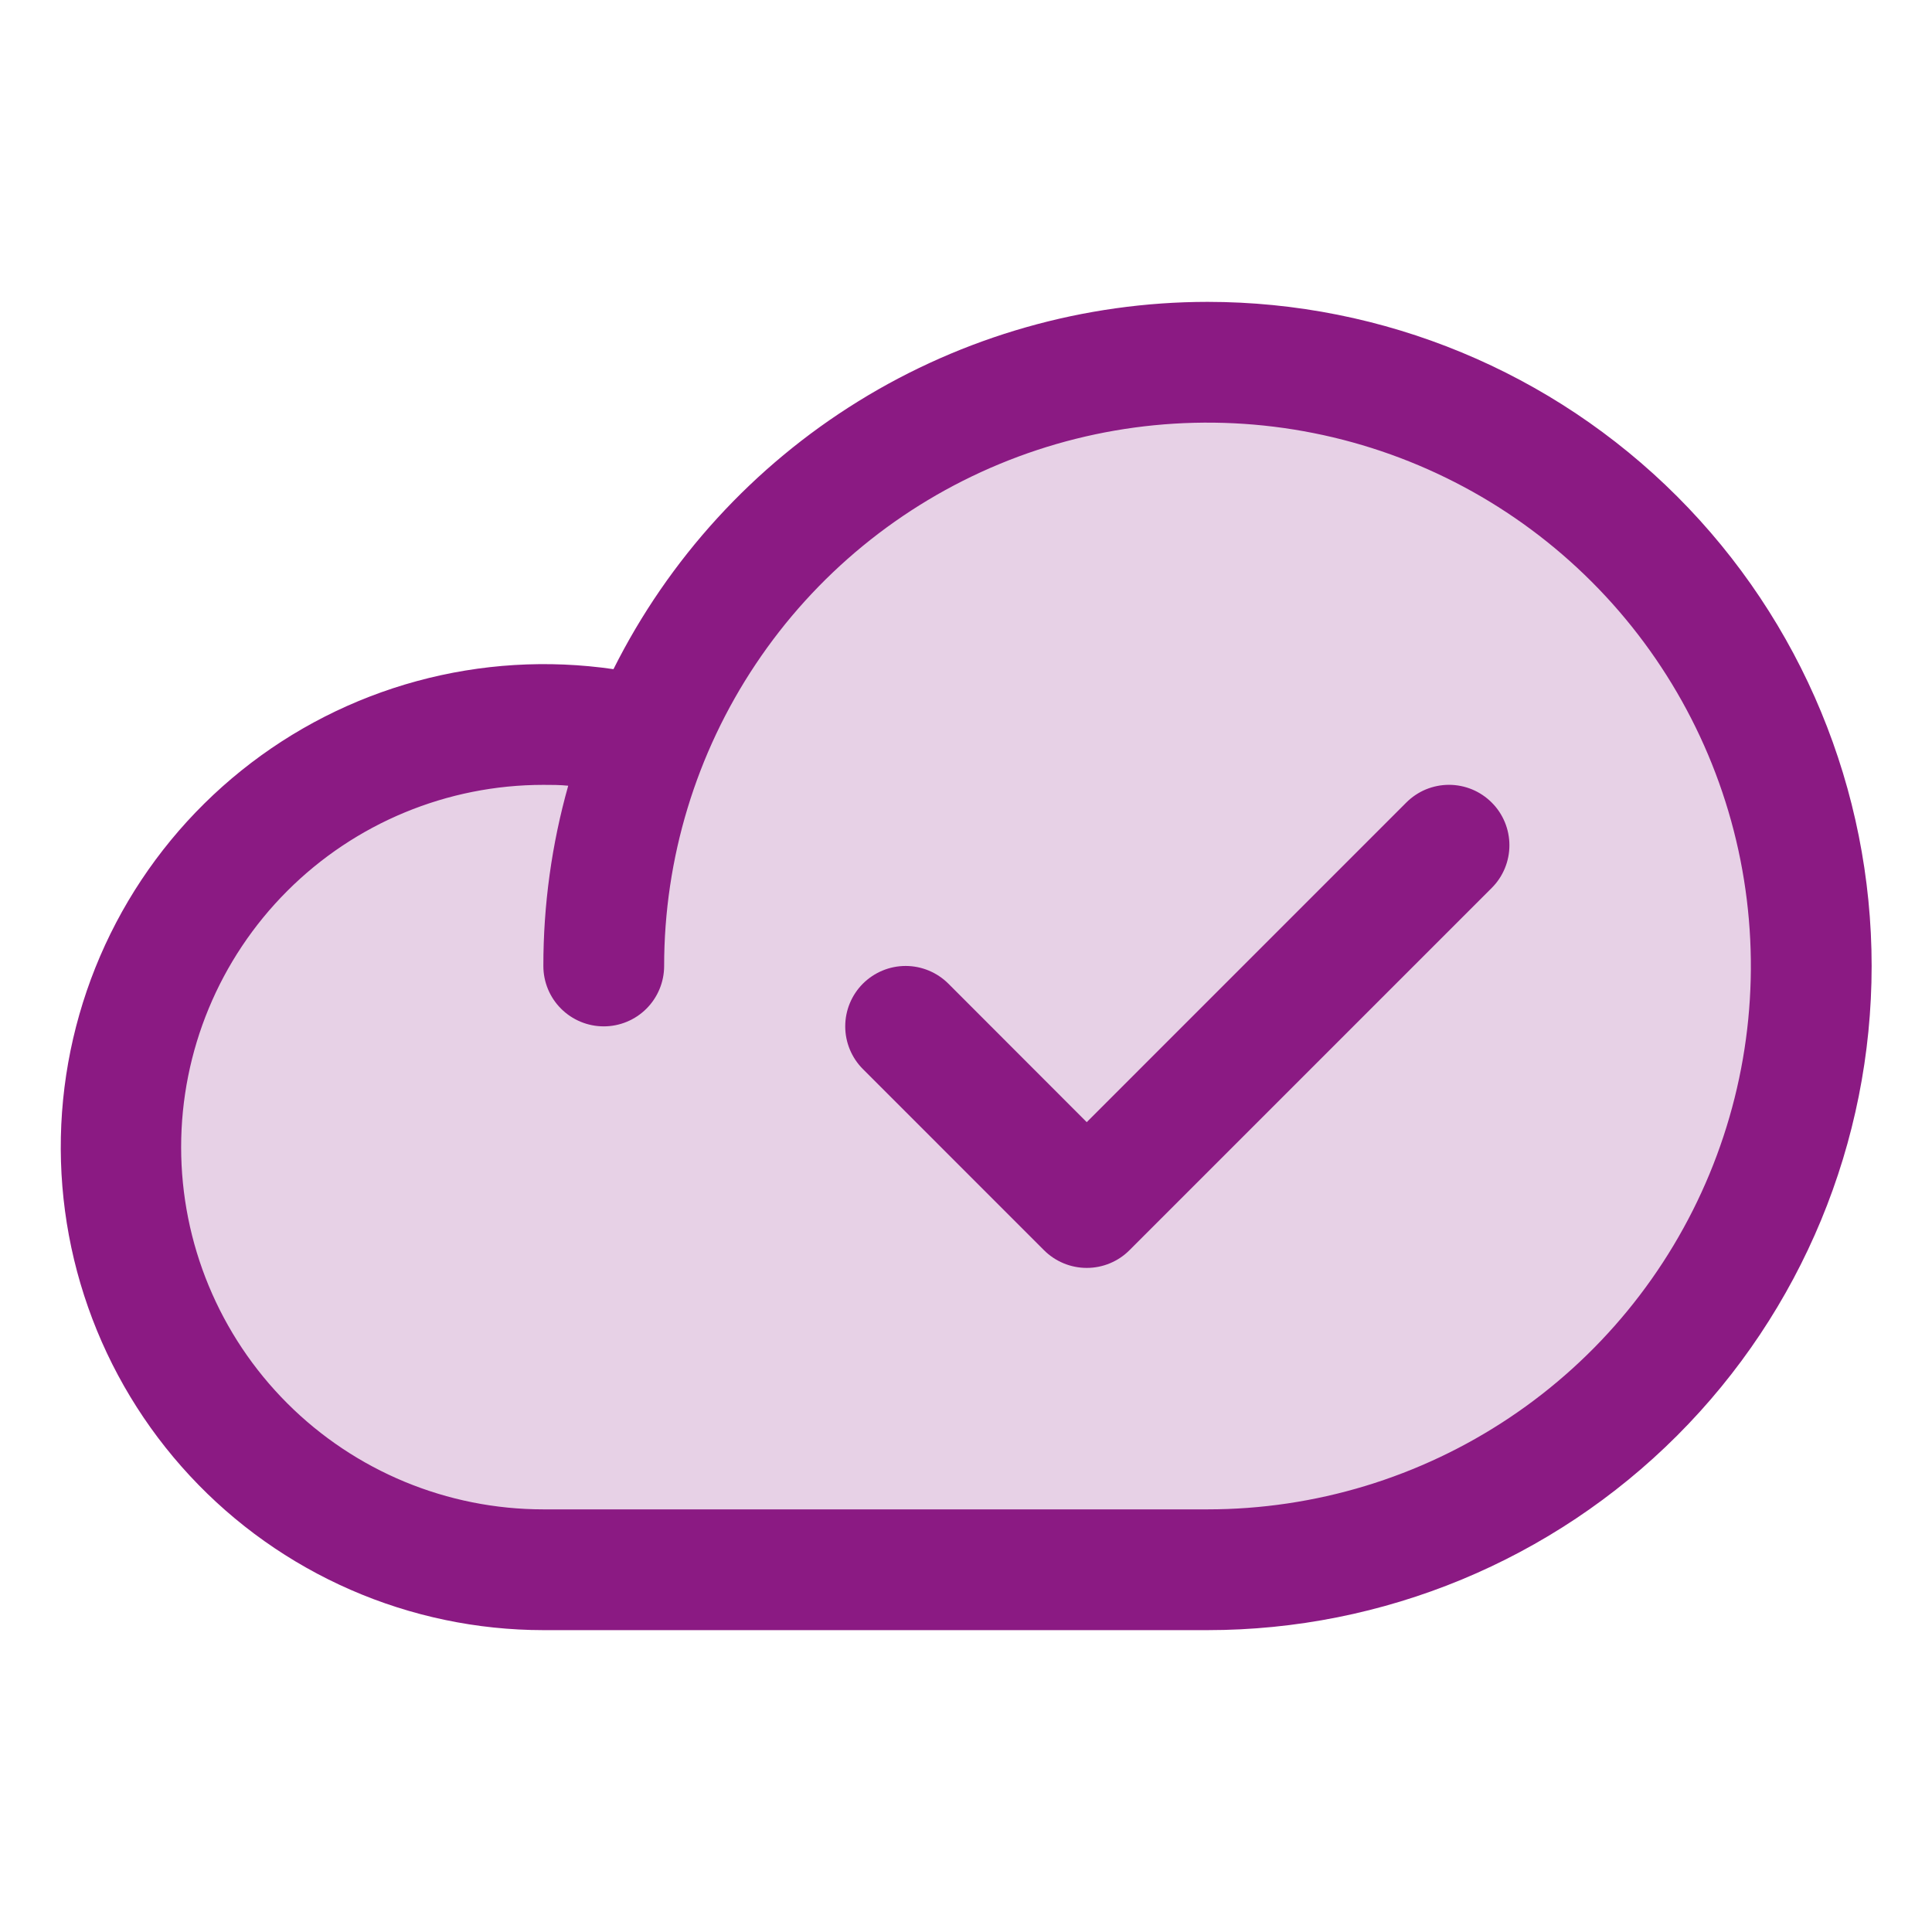 <svg width="45" height="45" viewBox="0 0 45 45" fill="none" xmlns="http://www.w3.org/2000/svg">
<path opacity="0.2" d="M42.187 22.5C42.187 26.23 40.706 29.806 38.069 32.444C35.431 35.081 31.855 36.562 28.125 36.562H12.656C11.26 36.561 9.881 36.262 8.609 35.687C7.338 35.111 6.203 34.272 5.281 33.224C4.358 32.177 3.669 30.945 3.259 29.611C2.849 28.277 2.727 26.871 2.902 25.486C3.077 24.101 3.544 22.769 4.273 21.579C5.002 20.388 5.975 19.367 7.129 18.581C8.283 17.796 9.591 17.265 10.966 17.023C12.34 16.782 13.751 16.836 15.103 17.181V17.198C16.334 14.18 18.575 11.683 21.442 10.134C24.311 8.585 27.628 8.081 30.826 8.707C34.025 9.333 36.907 11.051 38.979 13.567C41.052 16.083 42.186 19.241 42.187 22.5Z" fill="#8B1A83"/>
<path d="M28.125 7.031C25.252 7.033 22.437 7.835 19.993 9.346C17.55 10.857 15.575 13.017 14.289 15.586C12.76 15.364 11.201 15.458 9.71 15.864C8.218 16.27 6.827 16.979 5.622 17.947C4.417 18.915 3.424 20.12 2.705 21.489C1.987 22.857 1.558 24.359 1.445 25.9C1.333 27.442 1.539 28.99 2.052 30.448C2.564 31.906 3.371 33.243 4.423 34.375C5.475 35.508 6.749 36.411 8.165 37.029C9.582 37.648 11.111 37.968 12.656 37.969H28.125C32.227 37.969 36.162 36.339 39.063 33.438C41.964 30.537 43.594 26.603 43.594 22.5C43.594 18.397 41.964 14.463 39.063 11.562C36.162 8.661 32.227 7.031 28.125 7.031ZM28.125 35.156H12.656C10.418 35.156 8.272 34.267 6.69 32.685C5.108 31.103 4.219 28.956 4.219 26.719C4.219 24.481 5.108 22.335 6.69 20.753C8.272 19.17 10.418 18.281 12.656 18.281C12.85 18.281 13.043 18.281 13.235 18.301C12.85 19.667 12.655 21.08 12.656 22.5C12.656 22.873 12.804 23.231 13.068 23.494C13.332 23.758 13.69 23.906 14.062 23.906C14.435 23.906 14.793 23.758 15.057 23.494C15.32 23.231 15.469 22.873 15.469 22.5C15.469 19.997 16.211 17.55 17.602 15.469C18.992 13.387 20.969 11.765 23.282 10.807C25.594 9.849 28.139 9.599 30.594 10.087C33.049 10.575 35.304 11.781 37.074 13.551C38.844 15.321 40.05 17.576 40.538 20.031C41.026 22.486 40.776 25.031 39.818 27.343C38.86 29.656 37.238 31.633 35.156 33.023C33.075 34.414 30.628 35.156 28.125 35.156ZM34.745 18.693C34.876 18.823 34.979 18.978 35.05 19.149C35.121 19.32 35.157 19.503 35.157 19.688C35.157 19.872 35.121 20.055 35.05 20.226C34.979 20.397 34.876 20.552 34.745 20.682L26.307 29.12C26.177 29.251 26.022 29.354 25.851 29.425C25.68 29.496 25.497 29.532 25.312 29.532C25.128 29.532 24.945 29.496 24.774 29.425C24.603 29.354 24.448 29.251 24.317 29.12L20.099 24.901C19.835 24.637 19.687 24.279 19.687 23.906C19.687 23.533 19.835 23.175 20.099 22.911C20.363 22.648 20.721 22.499 21.094 22.499C21.467 22.499 21.825 22.648 22.089 22.911L25.312 26.137L32.755 18.693C32.886 18.562 33.041 18.458 33.211 18.387C33.382 18.317 33.565 18.28 33.75 18.28C33.935 18.28 34.118 18.317 34.288 18.387C34.459 18.458 34.614 18.562 34.745 18.693Z" fill="#8B1A83"/>
</svg>

